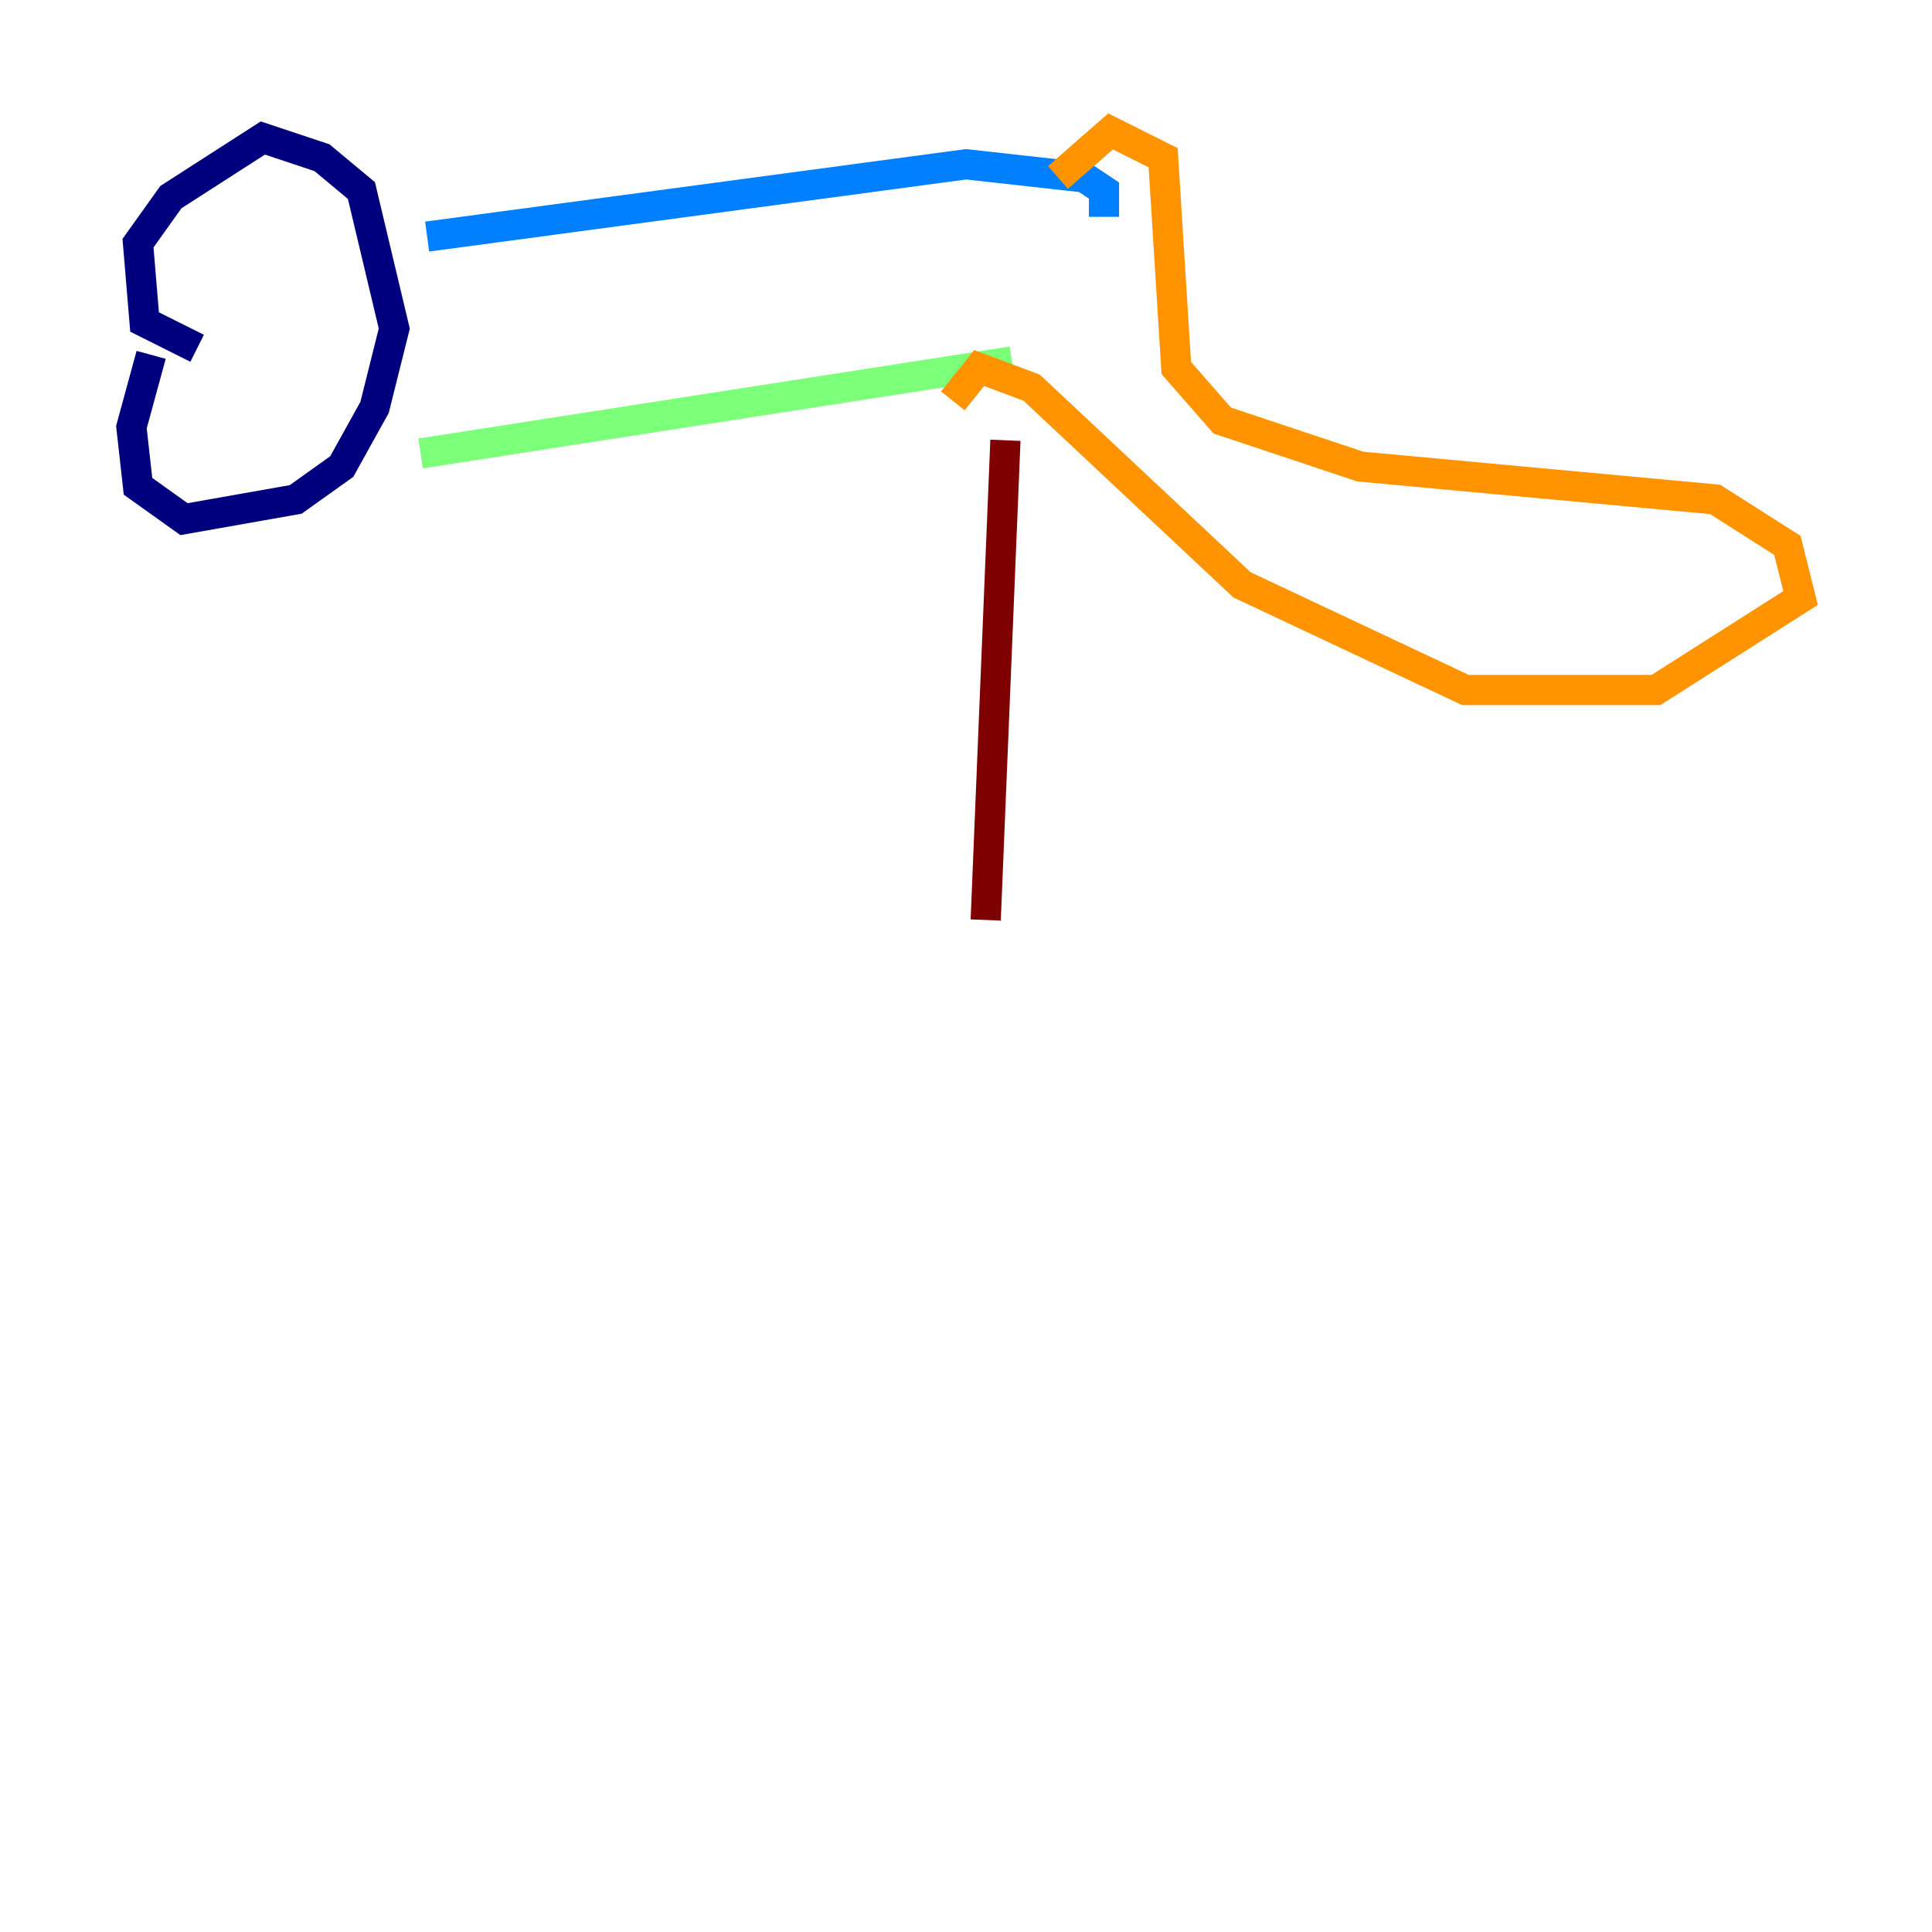 <?xml version="1.0" encoding="utf-8" ?>
<svg baseProfile="tiny" height="128" version="1.2" viewBox="0,0,128,128" width="128" xmlns="http://www.w3.org/2000/svg" xmlns:ev="http://www.w3.org/2001/xml-events" xmlns:xlink="http://www.w3.org/1999/xlink"><defs /><polyline fill="none" points="13.061,23.075 9.578,21.333 9.143,16.109 11.32,13.061 17.415,9.143 21.333,10.449 23.946,12.626 26.122,21.769 24.816,26.993 22.64,30.912 19.592,33.088 12.191,34.395 9.143,32.218 8.707,28.299 10.014,23.51" stroke="#00007f" stroke-width="2" /><polyline fill="none" points="28.299,15.674 64.0,10.884 71.837,11.755 73.143,12.626 73.143,14.367" stroke="#0080ff" stroke-width="2" /><polyline fill="none" points="27.864,30.041 67.048,23.946" stroke="#7cff79" stroke-width="2" /><polyline fill="none" points="70.095,11.755 73.578,8.707 77.061,10.449 77.932,24.381 80.98,27.864 90.122,30.912 113.633,33.088 118.422,36.136 119.293,39.619 109.714,45.714 97.088,45.714 82.286,38.748 68.354,25.687 64.871,24.381 63.129,26.558" stroke="#ff9400" stroke-width="2" /><polyline fill="none" points="66.612,29.17 65.306,60.952" stroke="#7f0000" stroke-width="2" /></svg>